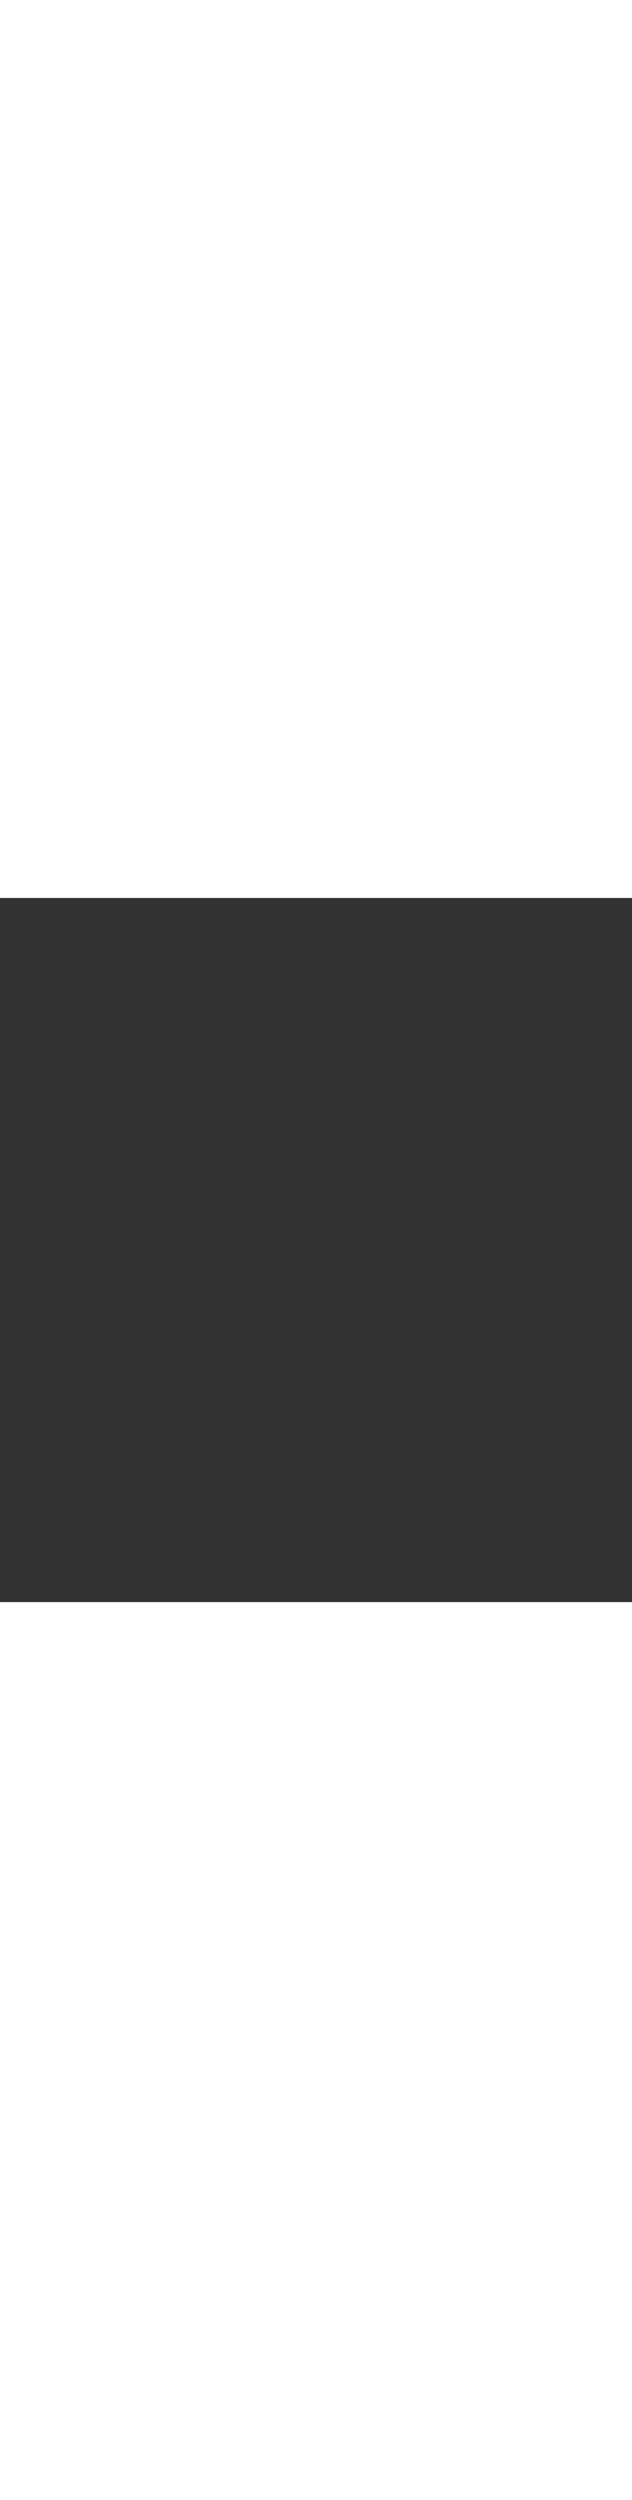 <?xml version="1.0" standalone="no"?><svg class="case_studies-map" viewBox="483.411 90.119 116.299 129.561" version="1.1" xmlns="http://www.w3.org/2000/svg" xmlns:xlink="http://www.w3.org/1999/xlink" style="height:460px;text-align:center;perspective-origin:206.281px 230px;transform-origin:206.281px 230px;fill:rgba(0, 0, 0, 0);stroke:rgb(211, 223, 230);stroke-width:0.5px;">
	<rect x="483.411" y="90.119" width="116.299" height="129.561" fill="#333333" stroke="none"/>
	<g data-url="us-topology.json" data-object="states" data-mesh="true" data-filter="id === 'MN'" class="js-loaded topology" data-type="Topology" style="height:auto;overflow-x:visible;overflow-y:visible;text-align:center;width:auto;perspective-origin:0px 0px;transform-origin:0px 0px;fill:rgba(0, 0, 0, 0);stroke:rgb(211, 223, 230);stroke-width:2px;"><path d="M517.072,107.24L519.165,107.224L519.102,100.119L521.521,100.363L523.163,101.735L525.023,109.275L524.956,111.235L526.255,112.332L528.223,112.609L529.736,112.41L530.804,113.519L535.507,113.762L536.241,115.861L540.299,115.202L540.299,114.367L543.488,113.337L544.987,113.566L549.533,115.055L550.696,114.951L549.779,116.456L552.356,116.643L554.23,120.754L555.472,120.22L555.484,118.243L558.069,118.062L558.753,119.768L561.419,120.809L562.585,122.343L564.5,122.418L564.452,123.624L568.414,122.687L571.051,120.601L572.827,119.453L574.79,122.152L582.421,121.395L585.824,123.497L587.12,122.742L589.711,123.116L584.689,126.479L578.972,128.671L575.379,130.809L571.861,133.992L566.399,140.573L562.508,144.197L558.795,147.2L557.486,149.634L556.331,149.627L556.504,154.199L556.684,159.039L556.05,161.693L551.489,164.126L549.859,167.26L549.313,168.881L549.387,170.152L550.837,170.254L552.581,172.557L551.382,175.317L551.272,176.938L550.902,179.395L551.342,183.443L550.959,185.604L551.934,186.182L554.457,188.829L557.561,189.222L558.611,190.807L560.75,191.605L562.454,192.445L563.916,195.484L568.054,198.443L569.885,199.125L571.899,201.602L572.376,203.807L572.317,205.914L573.116,208.051L567.818,208.306L566.203,208.38L561.504,208.583L556.528,208.778L555.125,208.834L548.775,209.059L548.451,209.069L542.404,209.246L540.362,209.296L536.012,209.397L532.282,209.461L529.654,209.502L524.089,209.577L523.296,209.589L516.913,209.65L516.008,209.652L510.534,209.679L507.945,209.678L502.554,209.659L502.58,203.109L502.621,196.61L502.621,196.608L502.661,190.109L502.674,188.468L502.689,185.191L502.7,181.995L502.712,176.542L502.486,175.464L499.541,173.693L497.733,170.582L497.716,169.422L500.133,167.623L501.329,164.094L501.175,162.479L501.395,160.713L500.89,156.712L499.15,153.771L498.584,151.121L498.394,151.119L498.37,148.006L498.897,145.462L497.934,144.09L497.93,141.438L498.054,139.827L497.855,134.955L497.303,131.707L495.774,128.029L494.26,122.43L494.323,122.065L494.671,119.648L494.136,115.597L495.005,112.941L494.278,111.631L493.411,107.144L503.63,107.244Z" id="MN" class="feature zoomed" style="height:auto;overflow-x:visible;overflow-y:visible;text-align:center;width:auto;perspective-origin:0px 0px;transform-origin:0px 0px;fill:rgba(0, 0, 0, 0);stroke:rgb(211, 223, 230);stroke-width:2px;vector-effect:non-scaling-stroke;"><title style="height:auto;overflow-x:visible;overflow-y:visible;text-align:center;width:auto;perspective-origin:50% 50%;transform-origin:0px 0px;fill:rgba(0, 0, 0, 0);stroke:rgb(211, 223, 230);stroke-width:2px;"/></path><path d="M494.323,122.065L494.671,119.648L494.136,115.597L495.005,112.941L494.278,111.631L493.411,107.144L503.63,107.244M503.63,107.244L517.072,107.24M528.223,112.609L529.736,112.41L530.804,113.519L535.507,113.762L536.241,115.861L540.299,115.202L540.299,114.367L543.488,113.337L544.987,113.566M562.508,144.197L558.795,147.2L557.486,149.634M557.486,149.634L556.331,149.627M544.987,113.566L549.533,115.055L550.696,114.951L549.779,116.456L552.356,116.643L554.23,120.754L555.472,120.22L555.484,118.243L558.069,118.062L558.753,119.768L561.419,120.809M498.584,151.121L498.394,151.119L498.37,148.006L498.897,145.462L497.934,144.09L497.93,141.438L498.054,139.827L497.855,134.955L497.303,131.707L495.774,128.029L494.26,122.43L494.323,122.065M571.861,133.992L566.399,140.573L562.508,144.197M561.419,120.809L562.585,122.343L564.5,122.418L564.452,123.624L568.414,122.687L571.051,120.601M556.331,149.627L556.504,154.199M502.674,188.468L502.689,185.191L502.7,181.995L502.712,176.542L502.486,175.464L499.541,173.693L497.733,170.582L497.716,169.422L500.133,167.623L501.329,164.094L501.175,162.479L501.395,160.713L500.89,156.712L499.15,153.771L498.584,151.121M556.504,154.199L556.684,159.039M556.684,159.039L556.05,161.693L551.489,164.126L549.859,167.26L549.313,168.881L549.387,170.152L550.837,170.254L552.581,172.557L551.382,175.317L551.272,176.938L550.902,179.395L551.342,183.443M551.342,183.443L550.959,185.604M502.58,203.109L502.621,196.61L502.621,196.608L502.661,190.109L502.674,188.468M550.959,185.604L551.934,186.182L554.457,188.829L557.561,189.222L558.611,190.807L560.75,191.605M563.916,195.484L568.054,198.443M560.75,191.605L562.454,192.445L563.916,195.484M507.945,209.678L502.554,209.659M502.554,209.659L502.58,203.109M516.008,209.652L510.534,209.679M510.534,209.679L507.945,209.678M548.451,209.069L542.404,209.246M542.404,209.246L540.362,209.296M556.528,208.778L555.125,208.834M555.125,208.834L548.775,209.059M548.775,209.059L548.451,209.069M568.054,198.443L569.885,199.125L571.899,201.602L572.376,203.807L572.317,205.914L573.116,208.051M573.116,208.051L567.818,208.306M567.818,208.306L566.203,208.38M566.203,208.38L561.504,208.583M561.504,208.583L556.528,208.778M524.089,209.577L523.296,209.589M523.296,209.589L516.913,209.65M516.913,209.65L516.008,209.652M540.362,209.296L536.012,209.397M536.012,209.397L532.282,209.461M532.282,209.461L529.654,209.502M529.654,209.502L524.089,209.577M517.072,107.24L519.165,107.224L519.102,100.119L521.521,100.363L523.163,101.735L525.023,109.275L524.956,111.235L526.255,112.332L528.223,112.609M571.051,120.601L572.827,119.453L574.79,122.152L582.421,121.395L585.824,123.497L587.12,122.742L589.711,123.116L584.689,126.479L578.972,128.671L575.379,130.809L571.861,133.992" class="mesh" style="height:auto;overflow-x:visible;overflow-y:visible;text-align:center;width:auto;perspective-origin:0px 0px;transform-origin:0px 0px;fill:rgba(0, 0, 0, 0);stroke:rgb(211, 223, 230);stroke-width:2px;vector-effect:non-scaling-stroke;"><title style="height:auto;overflow-x:visible;overflow-y:visible;text-align:center;width:auto;perspective-origin:50% 50%;transform-origin:0px 0px;fill:rgba(0, 0, 0, 0);stroke:rgb(211, 223, 230);stroke-width:2px;"/></path></g>
				<g data-url="us-topology.json" data-object="counties" data-filter="properties.state === 'MN'" data-mesh="true" class="js-loaded topology" data-type="Topology" style="height:auto;overflow-x:visible;overflow-y:visible;text-align:center;width:auto;perspective-origin:0px 0px;transform-origin:0px 0px;fill:rgba(0, 0, 0, 0);stroke:rgb(211, 223, 230);stroke-width:0.5px;"><path d="M503.63,107.245L503.813,115.66L494.136,115.597L495.005,112.941L494.278,111.631L493.411,107.144Z" id="27069" class="feature" style="height:auto;overflow-x:visible;overflow-y:visible;text-align:center;width:auto;perspective-origin:0px 0px;transform-origin:0px 0px;fill:rgba(0, 0, 0, 0);stroke:rgb(211, 223, 230);stroke-width:0.5px;vector-effect:non-scaling-stroke;"><title style="height:auto;overflow-x:visible;overflow-y:visible;text-align:center;width:auto;perspective-origin:50% 50%;transform-origin:0px 0px;fill:rgba(0, 0, 0, 0);stroke:rgb(211, 223, 230);stroke-width:0.5px;"/></path><path d="M516.877,115.711L513.63,115.755L503.813,115.66L503.63,107.245L517.072,107.24L518.159,109.4L519.949,108.662L520.004,112.492L516.855,112.521Z" id="27135" class="feature" style="height:auto;overflow-x:visible;overflow-y:visible;text-align:center;width:auto;perspective-origin:0px 0px;transform-origin:0px 0px;fill:rgba(0, 0, 0, 0);stroke:rgb(211, 223, 230);stroke-width:0.5px;vector-effect:non-scaling-stroke;"><title style="height:auto;overflow-x:visible;overflow-y:visible;text-align:center;width:auto;perspective-origin:50% 50%;transform-origin:0px 0px;fill:rgba(0, 0, 0, 0);stroke:rgb(211, 223, 230);stroke-width:0.5px;"/></path><path d="M544.987,113.566L545.088,120.689L545.49,127.171L536.729,127.283L536.742,128.25L528.634,128.423L528.348,118.772L528.223,112.609L529.736,112.41L530.804,113.52L535.507,113.762L536.241,115.861L540.299,115.202L540.299,114.367L543.488,113.337Z" id="27071" class="feature" style="height:auto;overflow-x:visible;overflow-y:visible;text-align:center;width:auto;perspective-origin:0px 0px;transform-origin:0px 0px;fill:rgba(0, 0, 0, 0);stroke:rgb(211, 223, 230);stroke-width:0.5px;vector-effect:non-scaling-stroke;"><title style="height:auto;overflow-x:visible;overflow-y:visible;text-align:center;width:auto;perspective-origin:50% 50%;transform-origin:0px 0px;fill:rgba(0, 0, 0, 0);stroke:rgb(211, 223, 230);stroke-width:0.5px;"/></path><path d="M561.419,120.809L562.088,132.95L562.508,144.197L558.795,147.201L557.486,149.634L556.331,149.628L556.142,147.75L546.389,148.047L546.309,143.215L545.842,130.343L545.49,127.171L545.088,120.689L544.987,113.566L549.533,115.056L550.696,114.951L549.779,116.456L552.356,116.643L554.23,120.754L555.472,120.22L555.484,118.243L558.069,118.063L558.753,119.768Z" id="27137" class="feature" style="height:auto;overflow-x:visible;overflow-y:visible;text-align:center;width:auto;perspective-origin:0px 0px;transform-origin:0px 0px;fill:rgba(0, 0, 0, 0);stroke:rgb(211, 223, 230);stroke-width:0.5px;vector-effect:non-scaling-stroke;"><title style="height:auto;overflow-x:visible;overflow-y:visible;text-align:center;width:auto;perspective-origin:50% 50%;transform-origin:0px 0px;fill:rgba(0, 0, 0, 0);stroke:rgb(211, 223, 230);stroke-width:0.5px;"/></path><path d="M513.63,115.755L513.767,122.52L502.369,122.5L494.26,122.43L494.323,122.065L494.671,119.649L494.136,115.597L503.813,115.66Z" id="27089" class="feature" style="height:auto;overflow-x:visible;overflow-y:visible;text-align:center;width:auto;perspective-origin:0px 0px;transform-origin:0px 0px;fill:rgba(0, 0, 0, 0);stroke:rgb(211, 223, 230);stroke-width:0.5px;vector-effect:non-scaling-stroke;"><title style="height:auto;overflow-x:visible;overflow-y:visible;text-align:center;width:auto;perspective-origin:50% 50%;transform-origin:0px 0px;fill:rgba(0, 0, 0, 0);stroke:rgb(211, 223, 230);stroke-width:0.5px;"/></path><path d="M528.348,118.772L528.634,128.423L528.785,135.858L528.795,136.471L525.57,136.552L519.043,136.577L518.834,128.051L517.807,126.502L518.368,125.324L513.915,125.341L513.767,122.52L513.63,115.755L516.877,115.711L518.505,115.703L518.541,118.92Z" id="27007" class="feature" style="height:auto;overflow-x:visible;overflow-y:visible;text-align:center;width:auto;perspective-origin:0px 0px;transform-origin:0px 0px;fill:rgba(0, 0, 0, 0);stroke:rgb(211, 223, 230);stroke-width:0.5px;vector-effect:non-scaling-stroke;"><title style="height:auto;overflow-x:visible;overflow-y:visible;text-align:center;width:auto;perspective-origin:50% 50%;transform-origin:0px 0px;fill:rgba(0, 0, 0, 0);stroke:rgb(211, 223, 230);stroke-width:0.5px;"/></path><path d="M571.051,120.602L571.861,133.992L566.399,140.573L562.508,144.197L562.088,132.95L561.419,120.809L562.585,122.343L564.5,122.418L564.452,123.624L568.415,122.688Z" id="27075" class="feature" style="height:auto;overflow-x:visible;overflow-y:visible;text-align:center;width:auto;perspective-origin:0px 0px;transform-origin:0px 0px;fill:rgba(0, 0, 0, 0);stroke:rgb(211, 223, 230);stroke-width:0.5px;vector-effect:non-scaling-stroke;"><title style="height:auto;overflow-x:visible;overflow-y:visible;text-align:center;width:auto;perspective-origin:50% 50%;transform-origin:0px 0px;fill:rgba(0, 0, 0, 0);stroke:rgb(211, 223, 230);stroke-width:0.5px;"/></path><path d="M502.369,122.5L502.575,126.393L502.573,128.544L504.205,128.556L504.213,130.164L510.722,130.166L510.719,128.544L512.333,128.535L512.324,126.917L513.931,126.951L514.322,134.983L507.804,135.017L497.855,134.955L497.303,131.707L495.774,128.029L494.26,122.43Z" id="27119" class="feature" style="height:auto;overflow-x:visible;overflow-y:visible;text-align:center;width:auto;perspective-origin:0px 0px;transform-origin:0px 0px;fill:rgba(0, 0, 0, 0);stroke:rgb(211, 223, 230);stroke-width:0.5px;vector-effect:non-scaling-stroke;"><title style="height:auto;overflow-x:visible;overflow-y:visible;text-align:center;width:auto;perspective-origin:50% 50%;transform-origin:0px 0px;fill:rgba(0, 0, 0, 0);stroke:rgb(211, 223, 230);stroke-width:0.5px;"/></path><path d="M513.767,122.52L513.915,125.341L513.931,126.951L512.324,126.917L512.317,126.394L502.575,126.393L502.369,122.5Z" id="27113" class="feature" style="height:auto;overflow-x:visible;overflow-y:visible;text-align:center;width:auto;perspective-origin:0px 0px;transform-origin:0px 0px;fill:rgba(0, 0, 0, 0);stroke:rgb(211, 223, 230);stroke-width:0.5px;vector-effect:non-scaling-stroke;"><title style="height:auto;overflow-x:visible;overflow-y:visible;text-align:center;width:auto;perspective-origin:50% 50%;transform-origin:0px 0px;fill:rgba(0, 0, 0, 0);stroke:rgb(211, 223, 230);stroke-width:0.5px;"/></path><path d="M519.043,136.577L519.268,141.408L514.389,141.46L514.322,134.983L513.931,126.951L513.915,125.341L518.368,125.324L517.807,126.502L518.834,128.051Z" id="27029" class="feature" style="height:auto;overflow-x:visible;overflow-y:visible;text-align:center;width:auto;perspective-origin:0px 0px;transform-origin:0px 0px;fill:rgba(0, 0, 0, 0);stroke:rgb(211, 223, 230);stroke-width:0.5px;vector-effect:non-scaling-stroke;"><title style="height:auto;overflow-x:visible;overflow-y:visible;text-align:center;width:auto;perspective-origin:50% 50%;transform-origin:0px 0px;fill:rgba(0, 0, 0, 0);stroke:rgb(211, 223, 230);stroke-width:0.5px;"/></path><path d="M512.324,126.917L512.333,128.535L510.719,128.544L510.722,130.166L504.213,130.164L504.205,128.556L502.573,128.544L502.575,126.393L512.317,126.394Z" id="27125" class="feature" style="height:auto;overflow-x:visible;overflow-y:visible;text-align:center;width:auto;perspective-origin:0px 0px;transform-origin:0px 0px;fill:rgba(0, 0, 0, 0);stroke:rgb(211, 223, 230);stroke-width:0.5px;vector-effect:non-scaling-stroke;"><title style="height:auto;overflow-x:visible;overflow-y:visible;text-align:center;width:auto;perspective-origin:50% 50%;transform-origin:0px 0px;fill:rgba(0, 0, 0, 0);stroke:rgb(211, 223, 230);stroke-width:0.5px;"/></path><path d="M545.49,127.171L545.842,130.343L546.309,143.215L537.106,143.39L536.98,138.804L533.769,137.499L532.562,135.123L529.985,136.38L528.785,135.858L528.634,128.423L536.742,128.25L536.729,127.283Z" id="27061" class="feature" style="height:auto;overflow-x:visible;overflow-y:visible;text-align:center;width:auto;perspective-origin:0px 0px;transform-origin:0px 0px;fill:rgba(0, 0, 0, 0);stroke:rgb(211, 223, 230);stroke-width:0.5px;vector-effect:non-scaling-stroke;"><title style="height:auto;overflow-x:visible;overflow-y:visible;text-align:center;width:auto;perspective-origin:50% 50%;transform-origin:0px 0px;fill:rgba(0, 0, 0, 0);stroke:rgb(211, 223, 230);stroke-width:0.5px;"/></path><path d="M514.389,141.46L507.804,141.47L507.804,135.017L514.322,134.983Z" id="27087" class="feature" style="height:auto;overflow-x:visible;overflow-y:visible;text-align:center;width:auto;perspective-origin:0px 0px;transform-origin:0px 0px;fill:rgba(0, 0, 0, 0);stroke:rgb(211, 223, 230);stroke-width:0.5px;vector-effect:non-scaling-stroke;"><title style="height:auto;overflow-x:visible;overflow-y:visible;text-align:center;width:auto;perspective-origin:50% 50%;transform-origin:0px 0px;fill:rgba(0, 0, 0, 0);stroke:rgb(211, 223, 230);stroke-width:0.5px;"/></path><path d="M497.855,134.955L507.804,135.017L507.804,141.47L506.173,141.478L497.93,141.438L498.054,139.827Z" id="27107" class="feature" style="height:auto;overflow-x:visible;overflow-y:visible;text-align:center;width:auto;perspective-origin:0px 0px;transform-origin:0px 0px;fill:rgba(0, 0, 0, 0);stroke:rgb(211, 223, 230);stroke-width:0.5px;vector-effect:non-scaling-stroke;"><title style="height:auto;overflow-x:visible;overflow-y:visible;text-align:center;width:auto;perspective-origin:50% 50%;transform-origin:0px 0px;fill:rgba(0, 0, 0, 0);stroke:rgb(211, 223, 230);stroke-width:0.5px;"/></path><path d="M537.106,143.39L537.2,147.623L529.927,147.719L530.29,157.318L530.108,157.551L529.023,156.555L527.608,157.123L526.059,156.286L525.048,155.926L524.425,155.449L524.226,147.832L525.856,147.828L525.57,136.552L528.795,136.471L528.785,135.858L529.985,136.38L532.562,135.123L533.769,137.499L536.98,138.804Z" id="27021" class="feature" style="height:auto;overflow-x:visible;overflow-y:visible;text-align:center;width:auto;perspective-origin:0px 0px;transform-origin:0px 0px;fill:rgba(0, 0, 0, 0);stroke:rgb(211, 223, 230);stroke-width:0.5px;vector-effect:non-scaling-stroke;"><title style="height:auto;overflow-x:visible;overflow-y:visible;text-align:center;width:auto;perspective-origin:50% 50%;transform-origin:0px 0px;fill:rgba(0, 0, 0, 0);stroke:rgb(211, 223, 230);stroke-width:0.5px;"/></path><path d="M525.57,136.552L525.856,147.828L524.226,147.832L519.398,147.87L519.268,141.408L519.043,136.577Z" id="27057" class="feature" style="height:auto;overflow-x:visible;overflow-y:visible;text-align:center;width:auto;perspective-origin:0px 0px;transform-origin:0px 0px;fill:rgba(0, 0, 0, 0);stroke:rgb(211, 223, 230);stroke-width:0.5px;vector-effect:non-scaling-stroke;"><title style="height:auto;overflow-x:visible;overflow-y:visible;text-align:center;width:auto;perspective-origin:50% 50%;transform-origin:0px 0px;fill:rgba(0, 0, 0, 0);stroke:rgb(211, 223, 230);stroke-width:0.5px;"/></path><path d="M519.268,141.408L519.398,147.87L519.403,149.492L506.415,149.538L506.173,141.478L507.804,141.47L514.389,141.46Z" id="27005" class="feature" style="height:auto;overflow-x:visible;overflow-y:visible;text-align:center;width:auto;perspective-origin:0px 0px;transform-origin:0px 0px;fill:rgba(0, 0, 0, 0);stroke:rgb(211, 223, 230);stroke-width:0.5px;vector-effect:non-scaling-stroke;"><title style="height:auto;overflow-x:visible;overflow-y:visible;text-align:center;width:auto;perspective-origin:50% 50%;transform-origin:0px 0px;fill:rgba(0, 0, 0, 0);stroke:rgb(211, 223, 230);stroke-width:0.5px;"/></path><path d="M506.173,141.478L506.415,149.538L506.44,151.156L505.045,151.15L498.584,151.121L498.394,151.119L498.37,148.006L498.897,145.462L497.934,144.091L497.93,141.438Z" id="27027" class="feature" style="height:auto;overflow-x:visible;overflow-y:visible;text-align:center;width:auto;perspective-origin:0px 0px;transform-origin:0px 0px;fill:rgba(0, 0, 0, 0);stroke:rgb(211, 223, 230);stroke-width:0.5px;vector-effect:non-scaling-stroke;"><title style="height:auto;overflow-x:visible;overflow-y:visible;text-align:center;width:auto;perspective-origin:50% 50%;transform-origin:0px 0px;fill:rgba(0, 0, 0, 0);stroke:rgb(211, 223, 230);stroke-width:0.5px;"/></path><path d="M546.309,143.215L546.389,148.047L546.672,154.505L546.837,159.368L541.943,159.588L541.915,157.87L537.184,158.044L536.838,151.706L537.27,151.587L537.2,147.623L537.106,143.39Z" id="27001" class="feature" style="height:auto;overflow-x:visible;overflow-y:visible;text-align:center;width:auto;perspective-origin:0px 0px;transform-origin:0px 0px;fill:rgba(0, 0, 0, 0);stroke:rgb(211, 223, 230);stroke-width:0.5px;vector-effect:non-scaling-stroke;"><title style="height:auto;overflow-x:visible;overflow-y:visible;text-align:center;width:auto;perspective-origin:50% 50%;transform-origin:0px 0px;fill:rgba(0, 0, 0, 0);stroke:rgb(211, 223, 230);stroke-width:0.5px;"/></path><path d="M524.226,147.832L524.425,155.449L525.048,155.926L519.567,155.983L519.403,149.492L519.398,147.87Z" id="27159" class="feature" style="height:auto;overflow-x:visible;overflow-y:visible;text-align:center;width:auto;perspective-origin:0px 0px;transform-origin:0px 0px;fill:rgba(0, 0, 0, 0);stroke:rgb(211, 223, 230);stroke-width:0.5px;vector-effect:non-scaling-stroke;"><title style="height:auto;overflow-x:visible;overflow-y:visible;text-align:center;width:auto;perspective-origin:50% 50%;transform-origin:0px 0px;fill:rgba(0, 0, 0, 0);stroke:rgb(211, 223, 230);stroke-width:0.5px;"/></path><path d="M537.2,147.623L537.27,151.587L536.838,151.706L537.184,158.044L537.035,159.661L529.719,159.799L530.108,157.551L530.29,157.318L529.927,147.719Z" id="27035" class="feature" style="height:auto;overflow-x:visible;overflow-y:visible;text-align:center;width:auto;perspective-origin:0px 0px;transform-origin:0px 0px;fill:rgba(0, 0, 0, 0);stroke:rgb(211, 223, 230);stroke-width:0.5px;vector-effect:non-scaling-stroke;"><title style="height:auto;overflow-x:visible;overflow-y:visible;text-align:center;width:auto;perspective-origin:50% 50%;transform-origin:0px 0px;fill:rgba(0, 0, 0, 0);stroke:rgb(211, 223, 230);stroke-width:0.5px;"/></path><path d="M556.331,149.628L556.504,154.199L546.672,154.505L546.389,148.047L556.142,147.75Z" id="27017" class="feature" style="height:auto;overflow-x:visible;overflow-y:visible;text-align:center;width:auto;perspective-origin:0px 0px;transform-origin:0px 0px;fill:rgba(0, 0, 0, 0);stroke:rgb(211, 223, 230);stroke-width:0.5px;vector-effect:non-scaling-stroke;"><title style="height:auto;overflow-x:visible;overflow-y:visible;text-align:center;width:auto;perspective-origin:50% 50%;transform-origin:0px 0px;fill:rgba(0, 0, 0, 0);stroke:rgb(211, 223, 230);stroke-width:0.5px;"/></path><path d="M519.403,149.492L519.567,155.983L519.741,160.868L511.641,160.905L505.221,160.878L505.045,151.15L506.44,151.156L506.415,149.538Z" id="27111" class="feature" style="height:auto;overflow-x:visible;overflow-y:visible;text-align:center;width:auto;perspective-origin:0px 0px;transform-origin:0px 0px;fill:rgba(0, 0, 0, 0);stroke:rgb(211, 223, 230);stroke-width:0.5px;vector-effect:non-scaling-stroke;"><title style="height:auto;overflow-x:visible;overflow-y:visible;text-align:center;width:auto;perspective-origin:50% 50%;transform-origin:0px 0px;fill:rgba(0, 0, 0, 0);stroke:rgb(211, 223, 230);stroke-width:0.5px;"/></path><path d="M505.045,151.15L505.221,160.878L505.212,162.501L501.175,162.479L501.395,160.713L500.89,156.712L499.15,153.771L498.584,151.121Z" id="27167" class="feature" style="height:auto;overflow-x:visible;overflow-y:visible;text-align:center;width:auto;perspective-origin:0px 0px;transform-origin:0px 0px;fill:rgba(0, 0, 0, 0);stroke:rgb(211, 223, 230);stroke-width:0.5px;vector-effect:non-scaling-stroke;"><title style="height:auto;overflow-x:visible;overflow-y:visible;text-align:center;width:auto;perspective-origin:50% 50%;transform-origin:0px 0px;fill:rgba(0, 0, 0, 0);stroke:rgb(211, 223, 230);stroke-width:0.5px;"/></path><path d="M556.504,154.199L556.684,159.039L556.05,161.693L551.489,164.126L549.859,167.26L545.938,167.372L545.778,162.705L546.925,162.665L546.837,159.368L546.672,154.505Z" id="27115" class="feature" style="height:auto;overflow-x:visible;overflow-y:visible;text-align:center;width:auto;perspective-origin:0px 0px;transform-origin:0px 0px;fill:rgba(0, 0, 0, 0);stroke:rgb(211, 223, 230);stroke-width:0.5px;vector-effect:non-scaling-stroke;"><title style="height:auto;overflow-x:visible;overflow-y:visible;text-align:center;width:auto;perspective-origin:50% 50%;transform-origin:0px 0px;fill:rgba(0, 0, 0, 0);stroke:rgb(211, 223, 230);stroke-width:0.5px;"/></path><path d="M525.048,155.926L526.059,156.286L526.337,166.999L519.872,167.084L519.741,160.868L519.567,155.983Z" id="27153" class="feature" style="height:auto;overflow-x:visible;overflow-y:visible;text-align:center;width:auto;perspective-origin:0px 0px;transform-origin:0px 0px;fill:rgba(0, 0, 0, 0);stroke:rgb(211, 223, 230);stroke-width:0.5px;vector-effect:non-scaling-stroke;"><title style="height:auto;overflow-x:visible;overflow-y:visible;text-align:center;width:auto;perspective-origin:50% 50%;transform-origin:0px 0px;fill:rgba(0, 0, 0, 0);stroke:rgb(211, 223, 230);stroke-width:0.5px;"/></path><path d="M530.108,157.551L529.719,159.799L537.035,159.661L537.11,162.896L537.651,162.899L537.787,165.884L530.116,166.042L531.183,166.896L526.337,166.999L526.059,156.286L527.608,157.123L529.023,156.555Z" id="27097" class="feature" style="height:auto;overflow-x:visible;overflow-y:visible;text-align:center;width:auto;perspective-origin:0px 0px;transform-origin:0px 0px;fill:rgba(0, 0, 0, 0);stroke:rgb(211, 223, 230);stroke-width:0.5px;vector-effect:non-scaling-stroke;"><title style="height:auto;overflow-x:visible;overflow-y:visible;text-align:center;width:auto;perspective-origin:50% 50%;transform-origin:0px 0px;fill:rgba(0, 0, 0, 0);stroke:rgb(211, 223, 230);stroke-width:0.5px;"/></path><path d="M541.943,159.588L542.02,162.804L540.911,162.827L541.083,167.439L541.21,170.714L537.953,170.779L537.787,165.884L537.651,162.899L537.11,162.896L537.035,159.661L537.184,158.044L541.915,157.87Z" id="27095" class="feature" style="height:auto;overflow-x:visible;overflow-y:visible;text-align:center;width:auto;perspective-origin:0px 0px;transform-origin:0px 0px;fill:rgba(0, 0, 0, 0);stroke:rgb(211, 223, 230);stroke-width:0.5px;vector-effect:non-scaling-stroke;"><title style="height:auto;overflow-x:visible;overflow-y:visible;text-align:center;width:auto;perspective-origin:50% 50%;transform-origin:0px 0px;fill:rgba(0, 0, 0, 0);stroke:rgb(211, 223, 230);stroke-width:0.5px;"/></path><path d="M546.837,159.368L546.925,162.665L545.778,162.705L545.938,167.372L541.083,167.439L540.911,162.827L542.02,162.804L541.943,159.588Z" id="27065" class="feature" style="height:auto;overflow-x:visible;overflow-y:visible;text-align:center;width:auto;perspective-origin:0px 0px;transform-origin:0px 0px;fill:rgba(0, 0, 0, 0);stroke:rgb(211, 223, 230);stroke-width:0.5px;vector-effect:non-scaling-stroke;"><title style="height:auto;overflow-x:visible;overflow-y:visible;text-align:center;width:auto;perspective-origin:50% 50%;transform-origin:0px 0px;fill:rgba(0, 0, 0, 0);stroke:rgb(211, 223, 230);stroke-width:0.5px;"/></path><path d="M505.221,160.878L511.641,160.905L511.811,167.382L505.348,167.384L505.212,162.501Z" id="27051" class="feature" style="height:auto;overflow-x:visible;overflow-y:visible;text-align:center;width:auto;perspective-origin:0px 0px;transform-origin:0px 0px;fill:rgba(0, 0, 0, 0);stroke:rgb(211, 223, 230);stroke-width:0.5px;vector-effect:non-scaling-stroke;"><title style="height:auto;overflow-x:visible;overflow-y:visible;text-align:center;width:auto;perspective-origin:50% 50%;transform-origin:0px 0px;fill:rgba(0, 0, 0, 0);stroke:rgb(211, 223, 230);stroke-width:0.5px;"/></path><path d="M519.741,160.868L519.872,167.084L519.874,167.355L511.811,167.382L511.641,160.905Z" id="27041" class="feature" style="height:auto;overflow-x:visible;overflow-y:visible;text-align:center;width:auto;perspective-origin:0px 0px;transform-origin:0px 0px;fill:rgba(0, 0, 0, 0);stroke:rgb(211, 223, 230);stroke-width:0.5px;vector-effect:non-scaling-stroke;"><title style="height:auto;overflow-x:visible;overflow-y:visible;text-align:center;width:auto;perspective-origin:50% 50%;transform-origin:0px 0px;fill:rgba(0, 0, 0, 0);stroke:rgb(211, 223, 230);stroke-width:0.5px;"/></path><path d="M505.212,162.501L505.348,167.384L505.353,170.639L497.733,170.582L497.716,169.422L500.133,167.623L501.329,164.094L501.175,162.479Z" id="27155" class="feature" style="height:auto;overflow-x:visible;overflow-y:visible;text-align:center;width:auto;perspective-origin:0px 0px;transform-origin:0px 0px;fill:rgba(0, 0, 0, 0);stroke:rgb(211, 223, 230);stroke-width:0.5px;vector-effect:non-scaling-stroke;"><title style="height:auto;overflow-x:visible;overflow-y:visible;text-align:center;width:auto;perspective-origin:50% 50%;transform-origin:0px 0px;fill:rgba(0, 0, 0, 0);stroke:rgb(211, 223, 230);stroke-width:0.5px;"/></path><path d="M537.787,165.884L537.953,170.779L532.862,170.9L531.183,166.896L530.116,166.042Z" id="27009" class="feature" style="height:auto;overflow-x:visible;overflow-y:visible;text-align:center;width:auto;perspective-origin:0px 0px;transform-origin:0px 0px;fill:rgba(0, 0, 0, 0);stroke:rgb(211, 223, 230);stroke-width:0.5px;vector-effect:non-scaling-stroke;"><title style="height:auto;overflow-x:visible;overflow-y:visible;text-align:center;width:auto;perspective-origin:50% 50%;transform-origin:0px 0px;fill:rgba(0, 0, 0, 0);stroke:rgb(211, 223, 230);stroke-width:0.5px;"/></path><path d="M531.183,166.896L532.862,170.9L534.247,173.423L533.241,175.378L531.496,176.065L529.871,175.295L524.888,175.381L524.872,173.768L520.041,173.829L519.874,167.355L519.872,167.084L526.337,166.999Z" id="27145" class="feature" style="height:auto;overflow-x:visible;overflow-y:visible;text-align:center;width:auto;perspective-origin:0px 0px;transform-origin:0px 0px;fill:rgba(0, 0, 0, 0);stroke:rgb(211, 223, 230);stroke-width:0.5px;vector-effect:non-scaling-stroke;"><title style="height:auto;overflow-x:visible;overflow-y:visible;text-align:center;width:auto;perspective-origin:50% 50%;transform-origin:0px 0px;fill:rgba(0, 0, 0, 0);stroke:rgb(211, 223, 230);stroke-width:0.5px;"/></path><path d="M511.811,167.382L511.968,173.877L507.128,173.886L505.495,173.872L505.353,170.639L505.348,167.384Z" id="27149" class="feature" style="height:auto;overflow-x:visible;overflow-y:visible;text-align:center;width:auto;perspective-origin:0px 0px;transform-origin:0px 0px;fill:rgba(0, 0, 0, 0);stroke:rgb(211, 223, 230);stroke-width:0.5px;vector-effect:non-scaling-stroke;"><title style="height:auto;overflow-x:visible;overflow-y:visible;text-align:center;width:auto;perspective-origin:50% 50%;transform-origin:0px 0px;fill:rgba(0, 0, 0, 0);stroke:rgb(211, 223, 230);stroke-width:0.5px;"/></path><path d="M519.874,167.355L520.041,173.829L518.423,173.84L511.968,173.877L511.811,167.382Z" id="27121" class="feature" style="height:auto;overflow-x:visible;overflow-y:visible;text-align:center;width:auto;perspective-origin:0px 0px;transform-origin:0px 0px;fill:rgba(0, 0, 0, 0);stroke:rgb(211, 223, 230);stroke-width:0.5px;vector-effect:non-scaling-stroke;"><title style="height:auto;overflow-x:visible;overflow-y:visible;text-align:center;width:auto;perspective-origin:50% 50%;transform-origin:0px 0px;fill:rgba(0, 0, 0, 0);stroke:rgb(211, 223, 230);stroke-width:0.5px;"/></path><path d="M545.938,167.372L546.035,170.598L547.602,170.567L547.72,173.275L541.29,173.403L541.21,170.714L541.083,167.439Z" id="27059" class="feature" style="height:auto;overflow-x:visible;overflow-y:visible;text-align:center;width:auto;perspective-origin:0px 0px;transform-origin:0px 0px;fill:rgba(0, 0, 0, 0);stroke:rgb(211, 223, 230);stroke-width:0.5px;vector-effect:non-scaling-stroke;"><title style="height:auto;overflow-x:visible;overflow-y:visible;text-align:center;width:auto;perspective-origin:50% 50%;transform-origin:0px 0px;fill:rgba(0, 0, 0, 0);stroke:rgb(211, 223, 230);stroke-width:0.5px;"/></path><path d="M549.859,167.26L549.313,168.881L549.387,170.152L550.837,170.255L552.581,172.557L551.382,175.317L547.792,175.423L547.72,173.275L547.602,170.567L546.035,170.598L545.938,167.372Z" id="27025" class="feature" style="height:auto;overflow-x:visible;overflow-y:visible;text-align:center;width:auto;perspective-origin:0px 0px;transform-origin:0px 0px;fill:rgba(0, 0, 0, 0);stroke:rgb(211, 223, 230);stroke-width:0.5px;vector-effect:non-scaling-stroke;"><title style="height:auto;overflow-x:visible;overflow-y:visible;text-align:center;width:auto;perspective-origin:50% 50%;transform-origin:0px 0px;fill:rgba(0, 0, 0, 0);stroke:rgb(211, 223, 230);stroke-width:0.5px;"/></path><path d="M497.733,170.582L505.353,170.639L505.495,173.872L507.128,173.886L507.297,178.28L504.931,176.964L502.712,176.542L502.486,175.464L499.541,173.693Z" id="27011" class="feature" style="height:auto;overflow-x:visible;overflow-y:visible;text-align:center;width:auto;perspective-origin:0px 0px;transform-origin:0px 0px;fill:rgba(0, 0, 0, 0);stroke:rgb(211, 223, 230);stroke-width:0.5px;vector-effect:non-scaling-stroke;"><title style="height:auto;overflow-x:visible;overflow-y:visible;text-align:center;width:auto;perspective-origin:50% 50%;transform-origin:0px 0px;fill:rgba(0, 0, 0, 0);stroke:rgb(211, 223, 230);stroke-width:0.5px;"/></path><path d="M537.953,170.779L541.21,170.714L541.29,173.403L541.345,176.562L541.222,176.548L540.432,175.726L537.97,175.687L534.247,173.423L532.862,170.9Z" id="27141" class="feature" style="height:auto;overflow-x:visible;overflow-y:visible;text-align:center;width:auto;perspective-origin:0px 0px;transform-origin:0px 0px;fill:rgba(0, 0, 0, 0);stroke:rgb(211, 223, 230);stroke-width:0.5px;vector-effect:non-scaling-stroke;"><title style="height:auto;overflow-x:visible;overflow-y:visible;text-align:center;width:auto;perspective-origin:50% 50%;transform-origin:0px 0px;fill:rgba(0, 0, 0, 0);stroke:rgb(211, 223, 230);stroke-width:0.5px;"/></path><path d="M534.247,173.423L537.97,175.687L540.432,175.726L541.222,176.548L539.445,177.574L538.183,179.7L538.12,181.649L534.881,181.707L531.662,181.756L531.496,176.065L533.241,175.378Z" id="27171" class="feature" style="height:auto;overflow-x:visible;overflow-y:visible;text-align:center;width:auto;perspective-origin:0px 0px;transform-origin:0px 0px;fill:rgba(0, 0, 0, 0);stroke:rgb(211, 223, 230);stroke-width:0.5px;vector-effect:non-scaling-stroke;"><title style="height:auto;overflow-x:visible;overflow-y:visible;text-align:center;width:auto;perspective-origin:50% 50%;transform-origin:0px 0px;fill:rgba(0, 0, 0, 0);stroke:rgb(211, 223, 230);stroke-width:0.5px;"/></path><path d="M547.72,173.275L547.792,175.423L547.875,178.652L545.149,178.722L545.207,180.382L544.13,178.438L541.345,176.562L541.29,173.403Z" id="27003" class="feature" style="height:auto;overflow-x:visible;overflow-y:visible;text-align:center;width:auto;perspective-origin:0px 0px;transform-origin:0px 0px;fill:rgba(0, 0, 0, 0);stroke:rgb(211, 223, 230);stroke-width:0.5px;vector-effect:non-scaling-stroke;"><title style="height:auto;overflow-x:visible;overflow-y:visible;text-align:center;width:auto;perspective-origin:50% 50%;transform-origin:0px 0px;fill:rgba(0, 0, 0, 0);stroke:rgb(211, 223, 230);stroke-width:0.5px;"/></path><path d="M524.888,175.381L525.065,183.5L518.589,183.576L518.574,178.7L518.423,173.84L520.041,173.829L524.872,173.768Z" id="27067" class="feature" style="height:auto;overflow-x:visible;overflow-y:visible;text-align:center;width:auto;perspective-origin:0px 0px;transform-origin:0px 0px;fill:rgba(0, 0, 0, 0);stroke:rgb(211, 223, 230);stroke-width:0.5px;vector-effect:non-scaling-stroke;"><title style="height:auto;overflow-x:visible;overflow-y:visible;text-align:center;width:auto;perspective-origin:50% 50%;transform-origin:0px 0px;fill:rgba(0, 0, 0, 0);stroke:rgb(211, 223, 230);stroke-width:0.5px;"/></path><path d="M518.423,173.84L518.574,178.7L508.179,178.743L507.297,178.28L507.128,173.886L511.968,173.877Z" id="27151" class="feature" style="height:auto;overflow-x:visible;overflow-y:visible;text-align:center;width:auto;perspective-origin:0px 0px;transform-origin:0px 0px;fill:rgba(0, 0, 0, 0);stroke:rgb(211, 223, 230);stroke-width:0.5px;vector-effect:non-scaling-stroke;"><title style="height:auto;overflow-x:visible;overflow-y:visible;text-align:center;width:auto;perspective-origin:50% 50%;transform-origin:0px 0px;fill:rgba(0, 0, 0, 0);stroke:rgb(211, 223, 230);stroke-width:0.5px;"/></path><path d="M531.496,176.065L531.662,181.756L528.419,181.806L528.44,183.447L525.065,183.5L524.888,175.381L529.871,175.295Z" id="27093" class="feature" style="height:auto;overflow-x:visible;overflow-y:visible;text-align:center;width:auto;perspective-origin:0px 0px;transform-origin:0px 0px;fill:rgba(0, 0, 0, 0);stroke:rgb(211, 223, 230);stroke-width:0.5px;vector-effect:non-scaling-stroke;"><title style="height:auto;overflow-x:visible;overflow-y:visible;text-align:center;width:auto;perspective-origin:50% 50%;transform-origin:0px 0px;fill:rgba(0, 0, 0, 0);stroke:rgb(211, 223, 230);stroke-width:0.5px;"/></path><path d="M551.382,175.317L551.272,176.938L550.902,179.395L551.342,183.444L550.959,185.605L548.281,185.239L548.036,183.029L548.49,182.993L548.347,178.639L547.875,178.652L547.792,175.423Z" id="27163" class="feature" style="height:auto;overflow-x:visible;overflow-y:visible;text-align:center;width:auto;perspective-origin:0px 0px;transform-origin:0px 0px;fill:rgba(0, 0, 0, 0);stroke:rgb(211, 223, 230);stroke-width:0.5px;vector-effect:non-scaling-stroke;"><title style="height:auto;overflow-x:visible;overflow-y:visible;text-align:center;width:auto;perspective-origin:50% 50%;transform-origin:0px 0px;fill:rgba(0, 0, 0, 0);stroke:rgb(211, 223, 230);stroke-width:0.5px;"/></path><path d="M507.297,178.28L508.179,178.743L511.314,182.5L512.134,182.771L510.671,183.612L510.655,185.222L502.689,185.191L502.7,181.996L502.712,176.542L504.931,176.964Z" id="27073" class="feature" style="height:auto;overflow-x:visible;overflow-y:visible;text-align:center;width:auto;perspective-origin:0px 0px;transform-origin:0px 0px;fill:rgba(0, 0, 0, 0);stroke:rgb(211, 223, 230);stroke-width:0.5px;vector-effect:non-scaling-stroke;"><title style="height:auto;overflow-x:visible;overflow-y:visible;text-align:center;width:auto;perspective-origin:50% 50%;transform-origin:0px 0px;fill:rgba(0, 0, 0, 0);stroke:rgb(211, 223, 230);stroke-width:0.5px;"/></path><path d="M541.222,176.548L541.345,176.562L544.13,178.438L545.207,180.382L545.927,183.118L543.956,185.025L541.41,184.872L541.409,183.199L538.148,183.277L538.12,181.649L538.183,179.7L539.445,177.574Z" id="27053" class="feature" style="height:auto;overflow-x:visible;overflow-y:visible;text-align:center;width:auto;perspective-origin:0px 0px;transform-origin:0px 0px;fill:rgba(0, 0, 0, 0);stroke:rgb(211, 223, 230);stroke-width:0.5px;vector-effect:non-scaling-stroke;"><title style="height:auto;overflow-x:visible;overflow-y:visible;text-align:center;width:auto;perspective-origin:50% 50%;transform-origin:0px 0px;fill:rgba(0, 0, 0, 0);stroke:rgb(211, 223, 230);stroke-width:0.5px;"/></path><path d="M518.574,178.7L518.589,183.576L515.493,183.608L515.507,186.186L512.134,182.771L511.314,182.5L508.179,178.743Z" id="27023" class="feature" style="height:auto;overflow-x:visible;overflow-y:visible;text-align:center;width:auto;perspective-origin:0px 0px;transform-origin:0px 0px;fill:rgba(0, 0, 0, 0);stroke:rgb(211, 223, 230);stroke-width:0.5px;vector-effect:non-scaling-stroke;"><title style="height:auto;overflow-x:visible;overflow-y:visible;text-align:center;width:auto;perspective-origin:50% 50%;transform-origin:0px 0px;fill:rgba(0, 0, 0, 0);stroke:rgb(211, 223, 230);stroke-width:0.5px;"/></path><path d="M547.875,178.652L548.347,178.639L548.49,182.993L548.036,183.029L545.927,183.118L545.207,180.382L545.149,178.722Z" id="27123" class="feature" style="height:auto;overflow-x:visible;overflow-y:visible;text-align:center;width:auto;perspective-origin:0px 0px;transform-origin:0px 0px;fill:rgba(0, 0, 0, 0);stroke:rgb(211, 223, 230);stroke-width:0.5px;vector-effect:non-scaling-stroke;"><title style="height:auto;overflow-x:visible;overflow-y:visible;text-align:center;width:auto;perspective-origin:50% 50%;transform-origin:0px 0px;fill:rgba(0, 0, 0, 0);stroke:rgb(211, 223, 230);stroke-width:0.5px;"/></path><path d="M531.662,181.756L534.881,181.707L535.008,186.6L531.78,186.648L531.801,188.289L528.579,188.349L528.549,186.721L528.44,183.447L528.419,181.806Z" id="27085" class="feature" style="height:auto;overflow-x:visible;overflow-y:visible;text-align:center;width:auto;perspective-origin:0px 0px;transform-origin:0px 0px;fill:rgba(0, 0, 0, 0);stroke:rgb(211, 223, 230);stroke-width:0.5px;vector-effect:non-scaling-stroke;"><title style="height:auto;overflow-x:visible;overflow-y:visible;text-align:center;width:auto;perspective-origin:50% 50%;transform-origin:0px 0px;fill:rgba(0, 0, 0, 0);stroke:rgb(211, 223, 230);stroke-width:0.5px;"/></path><path d="M538.12,181.649L538.148,183.277L541.409,183.199L541.41,184.872L540.201,186.645L538.249,187.965L536.619,186.569L535.008,186.6L534.881,181.707Z" id="27019" class="feature" style="height:auto;overflow-x:visible;overflow-y:visible;text-align:center;width:auto;perspective-origin:0px 0px;transform-origin:0px 0px;fill:rgba(0, 0, 0, 0);stroke:rgb(211, 223, 230);stroke-width:0.5px;vector-effect:non-scaling-stroke;"><title style="height:auto;overflow-x:visible;overflow-y:visible;text-align:center;width:auto;perspective-origin:50% 50%;transform-origin:0px 0px;fill:rgba(0, 0, 0, 0);stroke:rgb(211, 223, 230);stroke-width:0.5px;"/></path><path d="M515.507,186.186L517.134,187.195L517.154,190.138L514.037,190.143L513.911,188.495L507.428,188.496L502.674,188.468L502.689,185.191L510.655,185.222L510.671,183.612L512.134,182.771Z" id="27173" class="feature" style="height:auto;overflow-x:visible;overflow-y:visible;text-align:center;width:auto;perspective-origin:0px 0px;transform-origin:0px 0px;fill:rgba(0, 0, 0, 0);stroke:rgb(211, 223, 230);stroke-width:0.5px;vector-effect:non-scaling-stroke;"><title style="height:auto;overflow-x:visible;overflow-y:visible;text-align:center;width:auto;perspective-origin:50% 50%;transform-origin:0px 0px;fill:rgba(0, 0, 0, 0);stroke:rgb(211, 223, 230);stroke-width:0.5px;"/></path><path d="M548.036,183.029L548.281,185.239L550.959,185.605L551.934,186.182L551.24,189.416L547.971,190.092L548.004,190.858L544.785,190.952L544.751,189.599L543.956,185.025L545.927,183.118Z" id="27037" class="feature" style="height:auto;overflow-x:visible;overflow-y:visible;text-align:center;width:auto;perspective-origin:0px 0px;transform-origin:0px 0px;fill:rgba(0, 0, 0, 0);stroke:rgb(211, 223, 230);stroke-width:0.5px;vector-effect:non-scaling-stroke;"><title style="height:auto;overflow-x:visible;overflow-y:visible;text-align:center;width:auto;perspective-origin:50% 50%;transform-origin:0px 0px;fill:rgba(0, 0, 0, 0);stroke:rgb(211, 223, 230);stroke-width:0.5px;"/></path><path d="M525.065,183.5L528.44,183.447L528.549,186.721L526.805,186.755L526.951,191.628L524.866,191.652L523.731,190.884L517.134,187.195L515.507,186.186L515.493,183.608L518.589,183.576Z" id="27129" class="feature" style="height:auto;overflow-x:visible;overflow-y:visible;text-align:center;width:auto;perspective-origin:0px 0px;transform-origin:0px 0px;fill:rgba(0, 0, 0, 0);stroke:rgb(211, 223, 230);stroke-width:0.5px;vector-effect:non-scaling-stroke;"><title style="height:auto;overflow-x:visible;overflow-y:visible;text-align:center;width:auto;perspective-origin:50% 50%;transform-origin:0px 0px;fill:rgba(0, 0, 0, 0);stroke:rgb(211, 223, 230);stroke-width:0.5px;"/></path><path d="M543.956,185.025L544.751,189.599L541.526,189.694L536.395,189.825L538.249,187.965L540.201,186.645L541.41,184.872Z" id="27139" class="feature" style="height:auto;overflow-x:visible;overflow-y:visible;text-align:center;width:auto;perspective-origin:0px 0px;transform-origin:0px 0px;fill:rgba(0, 0, 0, 0);stroke:rgb(211, 223, 230);stroke-width:0.5px;vector-effect:non-scaling-stroke;"><title style="height:auto;overflow-x:visible;overflow-y:visible;text-align:center;width:auto;perspective-origin:50% 50%;transform-origin:0px 0px;fill:rgba(0, 0, 0, 0);stroke:rgb(211, 223, 230);stroke-width:0.5px;"/></path><path d="M535.008,186.6L536.619,186.569L538.249,187.965L536.395,189.825L536.187,191.406L526.951,191.628L526.805,186.755L528.549,186.721L528.579,188.349L531.801,188.289L531.78,186.648Z" id="27143" class="feature" style="height:auto;overflow-x:visible;overflow-y:visible;text-align:center;width:auto;perspective-origin:0px 0px;transform-origin:0px 0px;fill:rgba(0, 0, 0, 0);stroke:rgb(211, 223, 230);stroke-width:0.5px;vector-effect:non-scaling-stroke;"><title style="height:auto;overflow-x:visible;overflow-y:visible;text-align:center;width:auto;perspective-origin:50% 50%;transform-origin:0px 0px;fill:rgba(0, 0, 0, 0);stroke:rgb(211, 223, 230);stroke-width:0.5px;"/></path><path d="M557.561,189.222L558.611,190.807L556.107,190.887L556.168,192.513L554.568,192.567L554.677,195.817L552.972,195.866L548.136,196.01L548.004,190.858L547.971,190.092L551.24,189.416L551.934,186.182L554.457,188.829Z" id="27049" class="feature" style="height:auto;overflow-x:visible;overflow-y:visible;text-align:center;width:auto;perspective-origin:0px 0px;transform-origin:0px 0px;fill:rgba(0, 0, 0, 0);stroke:rgb(211, 223, 230);stroke-width:0.5px;vector-effect:non-scaling-stroke;"><title style="height:auto;overflow-x:visible;overflow-y:visible;text-align:center;width:auto;perspective-origin:50% 50%;transform-origin:0px 0px;fill:rgba(0, 0, 0, 0);stroke:rgb(211, 223, 230);stroke-width:0.5px;"/></path><path d="M523.731,190.884L523.774,194.932L520.555,194.976L520.555,196.594L515.832,196.613L514.084,196.626L514.037,190.143L517.154,190.138L517.134,187.195Z" id="27127" class="feature" style="height:auto;overflow-x:visible;overflow-y:visible;text-align:center;width:auto;perspective-origin:0px 0px;transform-origin:0px 0px;fill:rgba(0, 0, 0, 0);stroke:rgb(211, 223, 230);stroke-width:0.5px;vector-effect:non-scaling-stroke;"><title style="height:auto;overflow-x:visible;overflow-y:visible;text-align:center;width:auto;perspective-origin:50% 50%;transform-origin:0px 0px;fill:rgba(0, 0, 0, 0);stroke:rgb(211, 223, 230);stroke-width:0.5px;"/></path><path d="M507.428,188.496L507.612,196.625L502.621,196.609L502.661,190.109L502.674,188.468Z" id="27081" class="feature" style="height:auto;overflow-x:visible;overflow-y:visible;text-align:center;width:auto;perspective-origin:0px 0px;transform-origin:0px 0px;fill:rgba(0, 0, 0, 0);stroke:rgb(211, 223, 230);stroke-width:0.5px;vector-effect:non-scaling-stroke;"><title style="height:auto;overflow-x:visible;overflow-y:visible;text-align:center;width:auto;perspective-origin:50% 50%;transform-origin:0px 0px;fill:rgba(0, 0, 0, 0);stroke:rgb(211, 223, 230);stroke-width:0.5px;"/></path><path d="M514.037,190.143L514.084,196.626L507.809,196.627L507.612,196.625L507.428,188.496L513.911,188.495Z" id="27083" class="feature" style="height:auto;overflow-x:visible;overflow-y:visible;text-align:center;width:auto;perspective-origin:0px 0px;transform-origin:0px 0px;fill:rgba(0, 0, 0, 0);stroke:rgb(211, 223, 230);stroke-width:0.5px;vector-effect:non-scaling-stroke;"><title style="height:auto;overflow-x:visible;overflow-y:visible;text-align:center;width:auto;perspective-origin:50% 50%;transform-origin:0px 0px;fill:rgba(0, 0, 0, 0);stroke:rgb(211, 223, 230);stroke-width:0.5px;"/></path><path d="M541.526,189.694L541.687,196.204L538.444,196.285L538.43,195.472L535.176,195.551L536.186,193.548L536.187,191.406L536.395,189.825Z" id="27079" class="feature" style="height:auto;overflow-x:visible;overflow-y:visible;text-align:center;width:auto;perspective-origin:0px 0px;transform-origin:0px 0px;fill:rgba(0, 0, 0, 0);stroke:rgb(211, 223, 230);stroke-width:0.5px;vector-effect:non-scaling-stroke;"><title style="height:auto;overflow-x:visible;overflow-y:visible;text-align:center;width:auto;perspective-origin:50% 50%;transform-origin:0px 0px;fill:rgba(0, 0, 0, 0);stroke:rgb(211, 223, 230);stroke-width:0.5px;"/></path><path d="M544.751,189.599L544.785,190.952L548.004,190.858L548.136,196.01L548.079,196.012L543.267,196.158L541.687,196.204L541.526,189.694Z" id="27131" class="feature" style="height:auto;overflow-x:visible;overflow-y:visible;text-align:center;width:auto;perspective-origin:0px 0px;transform-origin:0px 0px;fill:rgba(0, 0, 0, 0);stroke:rgb(211, 223, 230);stroke-width:0.5px;vector-effect:non-scaling-stroke;"><title style="height:auto;overflow-x:visible;overflow-y:visible;text-align:center;width:auto;perspective-origin:50% 50%;transform-origin:0px 0px;fill:rgba(0, 0, 0, 0);stroke:rgb(211, 223, 230);stroke-width:0.5px;"/></path><path d="M524.866,191.652L529.014,193.785L530.343,195.151L530.455,198.082L523.895,198.191L520.686,198.222L520.555,196.594L520.555,194.976L523.774,194.932L523.731,190.884Z" id="27015" class="feature" style="height:auto;overflow-x:visible;overflow-y:visible;text-align:center;width:auto;perspective-origin:0px 0px;transform-origin:0px 0px;fill:rgba(0, 0, 0, 0);stroke:rgb(211, 223, 230);stroke-width:0.5px;vector-effect:non-scaling-stroke;"><title style="height:auto;overflow-x:visible;overflow-y:visible;text-align:center;width:auto;perspective-origin:50% 50%;transform-origin:0px 0px;fill:rgba(0, 0, 0, 0);stroke:rgb(211, 223, 230);stroke-width:0.5px;"/></path><path d="M535.176,195.551L534.426,197.061L530.343,195.151L529.014,193.785L524.866,191.652L526.951,191.628L536.187,191.406L536.186,193.548Z" id="27103" class="feature" style="height:auto;overflow-x:visible;overflow-y:visible;text-align:center;width:auto;perspective-origin:0px 0px;transform-origin:0px 0px;fill:rgba(0, 0, 0, 0);stroke:rgb(211, 223, 230);stroke-width:0.5px;vector-effect:non-scaling-stroke;"><title style="height:auto;overflow-x:visible;overflow-y:visible;text-align:center;width:auto;perspective-origin:50% 50%;transform-origin:0px 0px;fill:rgba(0, 0, 0, 0);stroke:rgb(211, 223, 230);stroke-width:0.5px;"/></path><path d="M558.611,190.807L560.75,191.606L562.454,192.445L563.916,195.484L560.968,195.608L561.035,197.225L557.838,197.34L557.77,195.711L554.677,195.817L554.568,192.567L556.168,192.513L556.107,190.887Z" id="27157" class="feature" style="height:auto;overflow-x:visible;overflow-y:visible;text-align:center;width:auto;perspective-origin:0px 0px;transform-origin:0px 0px;fill:rgba(0, 0, 0, 0);stroke:rgb(211, 223, 230);stroke-width:0.5px;vector-effect:non-scaling-stroke;"><title style="height:auto;overflow-x:visible;overflow-y:visible;text-align:center;width:auto;perspective-origin:50% 50%;transform-origin:0px 0px;fill:rgba(0, 0, 0, 0);stroke:rgb(211, 223, 230);stroke-width:0.5px;"/></path><path d="M535.176,195.551L538.43,195.472L538.444,196.285L538.602,202.804L532.171,202.942L530.539,202.972L530.455,198.082L530.343,195.151L534.426,197.061Z" id="27013" class="feature" style="height:auto;overflow-x:visible;overflow-y:visible;text-align:center;width:auto;perspective-origin:0px 0px;transform-origin:0px 0px;fill:rgba(0, 0, 0, 0);stroke:rgb(211, 223, 230);stroke-width:0.5px;vector-effect:non-scaling-stroke;"><title style="height:auto;overflow-x:visible;overflow-y:visible;text-align:center;width:auto;perspective-origin:50% 50%;transform-origin:0px 0px;fill:rgba(0, 0, 0, 0);stroke:rgb(211, 223, 230);stroke-width:0.5px;"/></path><path d="M507.612,196.625L507.809,196.627L507.795,203.132L502.58,203.109L502.621,196.611L502.621,196.609Z" id="27117" class="feature" style="height:auto;overflow-x:visible;overflow-y:visible;text-align:center;width:auto;perspective-origin:0px 0px;transform-origin:0px 0px;fill:rgba(0, 0, 0, 0);stroke:rgb(211, 223, 230);stroke-width:0.5px;vector-effect:non-scaling-stroke;"><title style="height:auto;overflow-x:visible;overflow-y:visible;text-align:center;width:auto;perspective-origin:50% 50%;transform-origin:0px 0px;fill:rgba(0, 0, 0, 0);stroke:rgb(211, 223, 230);stroke-width:0.5px;"/></path><path d="M514.084,196.626L515.832,196.613L515.869,203.136L507.958,203.135L507.795,203.132L507.809,196.627Z" id="27101" class="feature" style="height:auto;overflow-x:visible;overflow-y:visible;text-align:center;width:auto;perspective-origin:0px 0px;transform-origin:0px 0px;fill:rgba(0, 0, 0, 0);stroke:rgb(211, 223, 230);stroke-width:0.5px;vector-effect:non-scaling-stroke;"><title style="height:auto;overflow-x:visible;overflow-y:visible;text-align:center;width:auto;perspective-origin:50% 50%;transform-origin:0px 0px;fill:rgba(0, 0, 0, 0);stroke:rgb(211, 223, 230);stroke-width:0.5px;"/></path><path d="M548.079,196.012L548.286,202.53L548.228,202.531L543.445,202.678L543.267,196.158Z" id="27147" class="feature" style="height:auto;overflow-x:visible;overflow-y:visible;text-align:center;width:auto;perspective-origin:0px 0px;transform-origin:0px 0px;fill:rgba(0, 0, 0, 0);stroke:rgb(211, 223, 230);stroke-width:0.5px;vector-effect:non-scaling-stroke;"><title style="height:auto;overflow-x:visible;overflow-y:visible;text-align:center;width:auto;perspective-origin:50% 50%;transform-origin:0px 0px;fill:rgba(0, 0, 0, 0);stroke:rgb(211, 223, 230);stroke-width:0.5px;"/></path><path d="M552.972,195.866L553.055,202.372L548.286,202.53L548.079,196.012L548.136,196.01Z" id="27039" class="feature" style="height:auto;overflow-x:visible;overflow-y:visible;text-align:center;width:auto;perspective-origin:0px 0px;transform-origin:0px 0px;fill:rgba(0, 0, 0, 0);stroke:rgb(211, 223, 230);stroke-width:0.5px;vector-effect:non-scaling-stroke;"><title style="height:auto;overflow-x:visible;overflow-y:visible;text-align:center;width:auto;perspective-origin:50% 50%;transform-origin:0px 0px;fill:rgba(0, 0, 0, 0);stroke:rgb(211, 223, 230);stroke-width:0.5px;"/></path><path d="M543.267,196.158L543.445,202.678L540.2,202.761L538.602,202.804L538.444,196.285L541.687,196.204Z" id="27161" class="feature" style="height:auto;overflow-x:visible;overflow-y:visible;text-align:center;width:auto;perspective-origin:0px 0px;transform-origin:0px 0px;fill:rgba(0, 0, 0, 0);stroke:rgb(211, 223, 230);stroke-width:0.5px;vector-effect:non-scaling-stroke;"><title style="height:auto;overflow-x:visible;overflow-y:visible;text-align:center;width:auto;perspective-origin:50% 50%;transform-origin:0px 0px;fill:rgba(0, 0, 0, 0);stroke:rgb(211, 223, 230);stroke-width:0.5px;"/></path><path d="M554.677,195.817L557.77,195.711L557.838,197.34L561.035,197.225L561.235,202.087L556.294,202.525L553.055,202.372L552.972,195.866Z" id="27109" class="feature" style="height:auto;overflow-x:visible;overflow-y:visible;text-align:center;width:auto;perspective-origin:0px 0px;transform-origin:0px 0px;fill:rgba(0, 0, 0, 0);stroke:rgb(211, 223, 230);stroke-width:0.5px;vector-effect:non-scaling-stroke;"><title style="height:auto;overflow-x:visible;overflow-y:visible;text-align:center;width:auto;perspective-origin:50% 50%;transform-origin:0px 0px;fill:rgba(0, 0, 0, 0);stroke:rgb(211, 223, 230);stroke-width:0.5px;"/></path><path d="M520.555,196.594L520.686,198.222L523.895,198.191L523.963,203.063L516.004,203.134L515.869,203.136L515.832,196.613Z" id="27033" class="feature" style="height:auto;overflow-x:visible;overflow-y:visible;text-align:center;width:auto;perspective-origin:0px 0px;transform-origin:0px 0px;fill:rgba(0, 0, 0, 0);stroke:rgb(211, 223, 230);stroke-width:0.5px;vector-effect:non-scaling-stroke;"><title style="height:auto;overflow-x:visible;overflow-y:visible;text-align:center;width:auto;perspective-origin:50% 50%;transform-origin:0px 0px;fill:rgba(0, 0, 0, 0);stroke:rgb(211, 223, 230);stroke-width:0.5px;"/></path><path d="M563.916,195.484L568.054,198.443L569.885,199.125L571.899,201.602L565.912,201.894L561.235,202.087L561.035,197.225L560.968,195.608Z" id="27169" class="feature" style="height:auto;overflow-x:visible;overflow-y:visible;text-align:center;width:auto;perspective-origin:0px 0px;transform-origin:0px 0px;fill:rgba(0, 0, 0, 0);stroke:rgb(211, 223, 230);stroke-width:0.5px;vector-effect:non-scaling-stroke;"><title style="height:auto;overflow-x:visible;overflow-y:visible;text-align:center;width:auto;perspective-origin:50% 50%;transform-origin:0px 0px;fill:rgba(0, 0, 0, 0);stroke:rgb(211, 223, 230);stroke-width:0.5px;"/></path><path d="M530.455,198.082L530.539,202.972L524.03,203.062L523.963,203.063L523.895,198.191Z" id="27165" class="feature" style="height:auto;overflow-x:visible;overflow-y:visible;text-align:center;width:auto;perspective-origin:0px 0px;transform-origin:0px 0px;fill:rgba(0, 0, 0, 0);stroke:rgb(211, 223, 230);stroke-width:0.5px;vector-effect:non-scaling-stroke;"><title style="height:auto;overflow-x:visible;overflow-y:visible;text-align:center;width:auto;perspective-origin:50% 50%;transform-origin:0px 0px;fill:rgba(0, 0, 0, 0);stroke:rgb(211, 223, 230);stroke-width:0.5px;"/></path><path d="M507.795,203.132L507.958,203.135L507.945,209.678L502.554,209.659L502.58,203.109Z" id="27133" class="feature" style="height:auto;overflow-x:visible;overflow-y:visible;text-align:center;width:auto;perspective-origin:0px 0px;transform-origin:0px 0px;fill:rgba(0, 0, 0, 0);stroke:rgb(211, 223, 230);stroke-width:0.5px;vector-effect:non-scaling-stroke;"><title style="height:auto;overflow-x:visible;overflow-y:visible;text-align:center;width:auto;perspective-origin:50% 50%;transform-origin:0px 0px;fill:rgba(0, 0, 0, 0);stroke:rgb(211, 223, 230);stroke-width:0.5px;"/></path><path d="M515.869,203.136L516.004,203.134L516.008,209.652L510.534,209.679L507.945,209.678L507.958,203.135Z" id="27105" class="feature" style="height:auto;overflow-x:visible;overflow-y:visible;text-align:center;width:auto;perspective-origin:0px 0px;transform-origin:0px 0px;fill:rgba(0, 0, 0, 0);stroke:rgb(211, 223, 230);stroke-width:0.5px;vector-effect:non-scaling-stroke;"><title style="height:auto;overflow-x:visible;overflow-y:visible;text-align:center;width:auto;perspective-origin:50% 50%;transform-origin:0px 0px;fill:rgba(0, 0, 0, 0);stroke:rgb(211, 223, 230);stroke-width:0.5px;"/></path><path d="M548.228,202.531L548.451,209.069L542.404,209.246L540.362,209.296L540.2,202.761L543.445,202.678Z" id="27047" class="feature" style="height:auto;overflow-x:visible;overflow-y:visible;text-align:center;width:auto;perspective-origin:0px 0px;transform-origin:0px 0px;fill:rgba(0, 0, 0, 0);stroke:rgb(211, 223, 230);stroke-width:0.5px;vector-effect:non-scaling-stroke;"><title style="height:auto;overflow-x:visible;overflow-y:visible;text-align:center;width:auto;perspective-origin:50% 50%;transform-origin:0px 0px;fill:rgba(0, 0, 0, 0);stroke:rgb(211, 223, 230);stroke-width:0.5px;"/></path><path d="M553.055,202.372L556.294,202.525L556.528,208.778L555.125,208.834L548.775,209.059L548.451,209.069L548.228,202.531L548.286,202.53Z" id="27099" class="feature" style="height:auto;overflow-x:visible;overflow-y:visible;text-align:center;width:auto;perspective-origin:0px 0px;transform-origin:0px 0px;fill:rgba(0, 0, 0, 0);stroke:rgb(211, 223, 230);stroke-width:0.5px;vector-effect:non-scaling-stroke;"><title style="height:auto;overflow-x:visible;overflow-y:visible;text-align:center;width:auto;perspective-origin:50% 50%;transform-origin:0px 0px;fill:rgba(0, 0, 0, 0);stroke:rgb(211, 223, 230);stroke-width:0.5px;"/></path><path d="M571.899,201.602L572.376,203.807L572.317,205.915L573.116,208.051L567.818,208.306L566.203,208.38L565.912,201.894Z" id="27055" class="feature" style="height:auto;overflow-x:visible;overflow-y:visible;text-align:center;width:auto;perspective-origin:0px 0px;transform-origin:0px 0px;fill:rgba(0, 0, 0, 0);stroke:rgb(211, 223, 230);stroke-width:0.5px;vector-effect:non-scaling-stroke;"><title style="height:auto;overflow-x:visible;overflow-y:visible;text-align:center;width:auto;perspective-origin:50% 50%;transform-origin:0px 0px;fill:rgba(0, 0, 0, 0);stroke:rgb(211, 223, 230);stroke-width:0.5px;"/></path><path d="M561.235,202.087L565.912,201.894L566.203,208.38L561.504,208.583L556.528,208.778L556.294,202.525Z" id="27045" class="feature" style="height:auto;overflow-x:visible;overflow-y:visible;text-align:center;width:auto;perspective-origin:0px 0px;transform-origin:0px 0px;fill:rgba(0, 0, 0, 0);stroke:rgb(211, 223, 230);stroke-width:0.5px;vector-effect:non-scaling-stroke;"><title style="height:auto;overflow-x:visible;overflow-y:visible;text-align:center;width:auto;perspective-origin:50% 50%;transform-origin:0px 0px;fill:rgba(0, 0, 0, 0);stroke:rgb(211, 223, 230);stroke-width:0.5px;"/></path><path d="M523.963,203.063L524.03,203.062L524.089,209.578L523.296,209.589L516.913,209.65L516.008,209.652L516.004,203.134Z" id="27063" class="feature" style="height:auto;overflow-x:visible;overflow-y:visible;text-align:center;width:auto;perspective-origin:0px 0px;transform-origin:0px 0px;fill:rgba(0, 0, 0, 0);stroke:rgb(211, 223, 230);stroke-width:0.5px;vector-effect:non-scaling-stroke;"><title style="height:auto;overflow-x:visible;overflow-y:visible;text-align:center;width:auto;perspective-origin:50% 50%;transform-origin:0px 0px;fill:rgba(0, 0, 0, 0);stroke:rgb(211, 223, 230);stroke-width:0.5px;"/></path><path d="M538.602,202.804L540.2,202.761L540.362,209.296L536.012,209.397L532.282,209.461L532.171,202.942Z" id="27043" class="feature" style="height:auto;overflow-x:visible;overflow-y:visible;text-align:center;width:auto;perspective-origin:0px 0px;transform-origin:0px 0px;fill:rgba(0, 0, 0, 0);stroke:rgb(211, 223, 230);stroke-width:0.5px;vector-effect:non-scaling-stroke;"><title style="height:auto;overflow-x:visible;overflow-y:visible;text-align:center;width:auto;perspective-origin:50% 50%;transform-origin:0px 0px;fill:rgba(0, 0, 0, 0);stroke:rgb(211, 223, 230);stroke-width:0.5px;"/></path><path d="M530.539,202.972L532.171,202.942L532.282,209.461L529.654,209.502L524.089,209.578L524.03,203.062Z" id="27091" class="feature" style="height:auto;overflow-x:visible;overflow-y:visible;text-align:center;width:auto;perspective-origin:0px 0px;transform-origin:0px 0px;fill:rgba(0, 0, 0, 0);stroke:rgb(211, 223, 230);stroke-width:0.5px;vector-effect:non-scaling-stroke;"><title style="height:auto;overflow-x:visible;overflow-y:visible;text-align:center;width:auto;perspective-origin:50% 50%;transform-origin:0px 0px;fill:rgba(0, 0, 0, 0);stroke:rgb(211, 223, 230);stroke-width:0.5px;"/></path><path d="M528.223,112.609L528.348,118.772L518.541,118.92L518.505,115.703L516.877,115.711L516.855,112.521L520.004,112.492L519.949,108.662L518.159,109.4L517.072,107.24L519.165,107.224L519.102,100.119L521.521,100.364L523.163,101.735L525.023,109.275L524.956,111.235L526.255,112.332Z" id="27077" class="feature" style="height:auto;overflow-x:visible;overflow-y:visible;text-align:center;width:auto;perspective-origin:0px 0px;transform-origin:0px 0px;fill:rgba(0, 0, 0, 0);stroke:rgb(211, 223, 230);stroke-width:0.5px;vector-effect:non-scaling-stroke;"><title style="height:auto;overflow-x:visible;overflow-y:visible;text-align:center;width:auto;perspective-origin:50% 50%;transform-origin:0px 0px;fill:rgba(0, 0, 0, 0);stroke:rgb(211, 223, 230);stroke-width:0.5px;"/></path><path d="M571.861,133.992L571.051,120.602L572.827,119.453L574.79,122.152L582.421,121.395L585.824,123.497L587.12,122.742L589.711,123.116L584.689,126.479L578.972,128.671L575.379,130.809Z" id="27031" class="feature" style="height:auto;overflow-x:visible;overflow-y:visible;text-align:center;width:auto;perspective-origin:0px 0px;transform-origin:0px 0px;fill:rgba(0, 0, 0, 0);stroke:rgb(211, 223, 230);stroke-width:0.5px;vector-effect:non-scaling-stroke;"><title style="height:auto;overflow-x:visible;overflow-y:visible;text-align:center;width:auto;perspective-origin:50% 50%;transform-origin:0px 0px;fill:rgba(0, 0, 0, 0);stroke:rgb(211, 223, 230);stroke-width:0.5px;"/></path><path d="M513.63,115.755L503.813,115.66M503.813,115.66L494.136,115.597L495.005,112.941L494.278,111.631L493.411,107.144L503.63,107.245M516.877,115.711L513.63,115.755M503.63,107.245L517.072,107.24M517.072,107.24L518.159,109.4L519.949,108.662L520.004,112.492L516.855,112.521L516.877,115.711M546.309,143.215L545.842,130.343L545.49,127.171M545.49,127.171L536.729,127.283L536.742,128.25L528.634,128.423M516.877,115.711L518.505,115.703L518.541,118.92L528.348,118.772M517.072,107.24L519.165,107.224L519.102,100.119L521.521,100.364L523.163,101.735L525.023,109.275L524.956,111.235L526.255,112.332L528.223,112.609M528.223,112.609L529.736,112.41L530.804,113.52L535.507,113.762L536.241,115.861L540.299,115.202L540.299,114.367L543.488,113.337L544.987,113.566M571.861,133.992L566.399,140.573L562.508,144.197M562.508,144.197L558.795,147.201L557.486,149.634M557.486,149.634L556.331,149.628M556.331,149.628L556.142,147.75L546.389,148.047M546.389,148.047L546.309,143.215M544.987,113.566L549.533,115.056L550.696,114.951L549.779,116.456L552.356,116.643L554.23,120.754L555.472,120.22L555.484,118.243L558.069,118.063L558.753,119.768L561.419,120.809M513.915,125.341L513.767,122.52M513.767,122.52L502.369,122.5M502.369,122.5L494.26,122.43M498.584,151.121L498.394,151.119L498.37,148.006L498.897,145.462L497.934,144.091L497.93,141.438L498.054,139.827L497.855,134.955L497.303,131.707L495.774,128.029L494.26,122.43L494.323,122.065M494.323,122.065L494.671,119.649L494.136,115.597M537.106,143.39L536.98,138.804L533.769,137.499L532.562,135.123L529.985,136.38L528.785,135.858M524.226,147.832L525.856,147.828L525.57,136.552M525.57,136.552L519.043,136.577M519.043,136.577L518.834,128.051L517.807,126.502L518.368,125.324L513.915,125.341M571.051,120.602L572.827,119.453L574.79,122.152L582.421,121.395L585.824,123.497L587.12,122.742L589.711,123.116L584.689,126.479L578.972,128.671L575.379,130.809L571.861,133.992M561.419,120.809L562.585,122.343L564.5,122.418L564.452,123.624L568.415,122.688L571.051,120.602M512.324,126.917L512.317,126.394L502.575,126.393M502.575,126.393L502.573,128.544L504.205,128.556L504.213,130.164L510.722,130.166L510.719,128.544L512.333,128.535L512.324,126.917M513.915,125.341L513.931,126.951M514.389,141.46L514.322,134.983M507.804,141.47L507.804,135.017M507.804,135.017L497.855,134.955M519.398,147.87L519.268,141.408M519.268,141.408L514.389,141.46M546.309,143.215L537.106,143.39M514.389,141.46L507.804,141.47M506.415,149.538L506.173,141.478M506.173,141.478L497.93,141.438M537.184,158.044L536.838,151.706L537.27,151.587L537.2,147.623M537.035,159.661L529.719,159.799L530.108,157.551M530.108,157.551L529.023,156.555L527.608,157.123L526.059,156.286M526.059,156.286L525.048,155.926M525.048,155.926L524.425,155.449L524.226,147.832M524.226,147.832L519.398,147.87M519.567,155.983L519.403,149.492M519.403,149.492L506.415,149.538M505.221,160.878L505.045,151.15M507.428,188.496L502.674,188.468L502.689,185.191L502.7,181.996L502.712,176.542L502.486,175.464L499.541,173.693L497.733,170.582L497.716,169.422L500.133,167.623L501.329,164.094L501.175,162.479L501.395,160.713L500.89,156.712L499.15,153.771L498.584,151.121M556.504,154.199L546.672,154.505M545.938,167.372L545.778,162.705L546.925,162.665L546.837,159.368M546.837,159.368L541.943,159.588M541.943,159.588L541.915,157.87L537.184,158.044M525.048,155.926L519.567,155.983M537.184,158.044L537.035,159.661M556.331,149.628L556.504,154.199M519.872,167.084L519.741,160.868M519.741,160.868L511.641,160.905M511.641,160.905L505.221,160.878M505.348,167.384L505.212,162.501M505.212,162.501L501.175,162.479M556.504,154.199L556.684,159.039M549.859,167.26L545.938,167.372M531.183,166.896L526.337,166.999M526.337,166.999L519.872,167.084M537.953,170.779L537.787,165.884M532.862,170.9L531.183,166.896M545.938,167.372L541.083,167.439M541.29,173.403L541.21,170.714M541.21,170.714L537.953,170.779M519.874,167.355L511.811,167.382M511.811,167.382L505.348,167.384M520.041,173.829L519.874,167.355M507.128,173.886L505.495,173.872L505.353,170.639M505.353,170.639L497.733,170.582M537.953,170.779L532.862,170.9M541.222,176.548L540.432,175.726L537.97,175.687L534.247,173.423M531.662,181.756L531.496,176.065M531.496,176.065L529.871,175.295L524.888,175.381M524.888,175.381L524.872,173.768L520.041,173.829M518.423,173.84L511.968,173.877M511.968,173.877L507.128,173.886M518.574,178.7L518.423,173.84M547.792,175.423L547.72,173.275M547.72,173.275L541.29,173.403M551.382,175.317L547.792,175.423M508.179,178.743L507.297,178.28M507.297,178.28L504.931,176.964L502.712,176.542M545.207,180.382L544.13,178.438L541.345,176.562M541.345,176.562L541.222,176.548M541.41,184.872L541.409,183.199L538.148,183.277L538.12,181.649M538.12,181.649L534.881,181.707M534.881,181.707L531.662,181.756M548.036,183.029L548.49,182.993L548.347,178.639L547.875,178.652M547.875,178.652L545.149,178.722L545.207,180.382M528.44,183.447L525.065,183.5M525.065,183.5L518.589,183.576M518.589,183.576L518.574,178.7M518.574,178.7L508.179,178.743M528.549,186.721L528.44,183.447M556.684,159.039L556.05,161.693L551.489,164.126L549.859,167.26L549.313,168.881L549.387,170.152L550.837,170.255L552.581,172.557L551.382,175.317L551.272,176.938L550.902,179.395L551.342,183.444M551.342,183.444L550.959,185.605M550.959,185.605L548.281,185.239L548.036,183.029M515.507,186.186L512.134,182.771M512.134,182.771L510.671,183.612L510.655,185.222L502.689,185.191M548.036,183.029L545.927,183.118M544.751,189.599L543.956,185.025M543.956,185.025L541.41,184.872M518.589,183.576L515.493,183.608L515.507,186.186M538.249,187.965L536.619,186.569L535.008,186.6M535.008,186.6L531.78,186.648L531.801,188.289L528.579,188.349L528.549,186.721M536.395,189.825L538.249,187.965M502.58,203.109L502.621,196.611L502.621,196.609L502.661,190.109L502.674,188.468M523.731,190.884L517.134,187.195M514.084,196.626L514.037,190.143M514.037,190.143L513.911,188.495L507.428,188.496M548.136,196.01L548.004,190.858M548.004,190.858L544.785,190.952L544.751,189.599M536.187,191.406L526.951,191.628M526.951,191.628L524.866,191.652M524.866,191.652L523.731,190.884M544.751,189.599L541.526,189.694M541.526,189.694L536.395,189.825M535.176,195.551L536.186,193.548L536.187,191.406M561.035,197.225L557.838,197.34L557.77,195.711L554.677,195.817M554.677,195.817L552.972,195.866M552.972,195.866L548.136,196.01M523.895,198.191L520.686,198.222L520.555,196.594M520.555,196.594L515.832,196.613M515.832,196.613L514.084,196.626M550.959,185.605L551.934,186.182L554.457,188.829L557.561,189.222L558.611,190.807L560.75,191.606M507.809,196.627L507.612,196.625M507.612,196.625L502.621,196.609M514.084,196.626L507.809,196.627M563.916,195.484L568.054,198.443M543.267,196.158L541.687,196.204M541.687,196.204L538.444,196.285M538.444,196.285L538.43,195.472L535.176,195.551M548.136,196.01L548.079,196.012M543.445,202.678L543.267,196.158M535.176,195.551L534.426,197.061L530.343,195.151M530.539,202.972L530.455,198.082M530.455,198.082L523.895,198.191M560.75,191.606L562.454,192.445L563.916,195.484L560.968,195.608L561.035,197.225M540.2,202.761L538.602,202.804M532.282,209.461L532.171,202.942M532.171,202.942L530.539,202.972M507.958,203.135L507.795,203.132M502.554,209.659L502.58,203.109M516.004,203.134L515.869,203.136M515.869,203.136L507.958,203.135M553.055,202.372L548.286,202.53M548.286,202.53L548.228,202.531M548.228,202.531L543.445,202.678M556.294,202.525L553.055,202.372M540.362,209.296L540.2,202.761M565.912,201.894L561.235,202.087M561.235,202.087L556.294,202.525M524.03,203.062L523.963,203.063M523.963,203.063L516.004,203.134M566.203,208.38L565.912,201.894M530.539,202.972L524.03,203.062M510.534,209.679L507.945,209.678M507.945,209.678L502.554,209.659M516.913,209.65L516.008,209.652M516.008,209.652L510.534,209.679M548.775,209.059L548.451,209.069M548.451,209.069L542.404,209.246M542.404,209.246L540.362,209.296M561.504,208.583L556.528,208.778M556.528,208.778L555.125,208.834M555.125,208.834L548.775,209.059M568.054,198.443L569.885,199.125L571.899,201.602L572.376,203.807L572.317,205.915L573.116,208.051M573.116,208.051L567.818,208.306M567.818,208.306L566.203,208.38M566.203,208.38L561.504,208.583M529.654,209.502L524.089,209.578M524.089,209.578L523.296,209.589M523.296,209.589L516.913,209.65M540.362,209.296L536.012,209.397M536.012,209.397L532.282,209.461M532.282,209.461L529.654,209.502M528.634,128.423L528.785,135.858M528.348,118.772L528.223,112.609M528.785,135.858L528.795,136.471L525.57,136.552M513.931,126.951L514.322,134.983M514.322,134.983L507.804,135.017M537.2,147.623L529.927,147.719L530.29,157.318L530.108,157.551M505.045,151.15L498.584,151.121M546.672,154.505L546.837,159.368M537.787,165.884L530.116,166.042L531.183,166.896M541.083,167.439L541.21,170.714M534.247,173.423L533.241,175.378L531.496,176.065M545.927,183.118L543.956,185.025M517.134,187.195L517.154,190.138L514.037,190.143M551.934,186.182L551.24,189.416L547.971,190.092L548.004,190.858M558.611,190.807L556.107,190.887L556.168,192.513L554.568,192.567L554.677,195.817M548.079,196.012L548.286,202.53M530.343,195.151L530.455,198.082M538.602,202.804L532.171,202.942M507.795,203.132L502.58,203.109M571.899,201.602L565.912,201.894M503.63,107.245L503.813,115.66M544.987,113.566L545.088,120.689L545.49,127.171M528.634,128.423L528.348,118.772M561.419,120.809L562.088,132.95L562.508,144.197M513.63,115.755L513.767,122.52M571.051,120.602L571.861,133.992M502.369,122.5L502.575,126.393M512.324,126.917L513.931,126.951M519.043,136.577L519.268,141.408M507.804,141.47L506.173,141.478M537.106,143.39L537.2,147.623M519.398,147.87L519.403,149.492M506.415,149.538L506.44,151.156L505.045,151.15M546.389,148.047L546.672,154.505M519.567,155.983L519.741,160.868M505.221,160.878L505.212,162.501M526.059,156.286L526.337,166.999M537.035,159.661L537.11,162.896L537.651,162.899L537.787,165.884M541.943,159.588L542.02,162.804L540.911,162.827L541.083,167.439M511.641,160.905L511.811,167.382M519.872,167.084L519.874,167.355M505.348,167.384L505.353,170.639M532.862,170.9L534.247,173.423M511.811,167.382L511.968,173.877M520.041,173.829L518.423,173.84M545.938,167.372L546.035,170.598L547.602,170.567L547.72,173.275M507.128,173.886L507.297,178.28M541.29,173.403L541.345,176.562M541.222,176.548L539.445,177.574L538.183,179.7L538.12,181.649M547.792,175.423L547.875,178.652M524.888,175.381L525.065,183.5M531.662,181.756L528.419,181.806L528.44,183.447M508.179,178.743L511.314,182.5L512.134,182.771M545.207,180.382L545.927,183.118M534.881,181.707L535.008,186.6M541.41,184.872L540.201,186.645L538.249,187.965M515.507,186.186L517.134,187.195M528.549,186.721L526.805,186.755L526.951,191.628M536.395,189.825L536.187,191.406M523.731,190.884L523.774,194.932L520.555,194.976L520.555,196.594M507.428,188.496L507.612,196.625M541.526,189.694L541.687,196.204M548.079,196.012L543.267,196.158M524.866,191.652L529.014,193.785L530.343,195.151M538.444,196.285L538.602,202.804M507.809,196.627L507.795,203.132M515.832,196.613L515.869,203.136M552.972,195.866L553.055,202.372M543.445,202.678L540.2,202.761M561.035,197.225L561.235,202.087M523.895,198.191L523.963,203.063M507.958,203.135L507.945,209.678M516.004,203.134L516.008,209.652M548.228,202.531L548.451,209.069M556.294,202.525L556.528,208.778M524.03,203.062L524.089,209.578" class="mesh" style="height:auto;overflow-x:visible;overflow-y:visible;text-align:center;width:auto;perspective-origin:0px 0px;transform-origin:0px 0px;fill:rgba(0, 0, 0, 0);stroke:rgb(211, 223, 230);stroke-width:0.5px;vector-effect:non-scaling-stroke;"><title style="height:auto;overflow-x:visible;overflow-y:visible;text-align:center;width:auto;perspective-origin:50% 50%;transform-origin:0px 0px;fill:rgba(0, 0, 0, 0);stroke:rgb(211, 223, 230);stroke-width:0.5px;"/></path></g>
				<g data-url="us-topology.json" data-object="counties" data-filter="properties.state === 'MN' &amp;&amp; properties.name.match(/Saint Louis/)" class="case_studies-selected_counties js-loaded topology" data-type="Topology" style="height:auto;overflow-x:visible;overflow-y:visible;text-align:center;width:auto;perspective-origin:0px 0px;transform-origin:0px 0px;fill:rgba(0, 0, 0, 0);stroke:rgb(211, 223, 230);stroke-width:0.5px;"><path d="M561.419,120.809L562.088,132.95L562.508,144.197L558.795,147.202L557.486,149.634L556.331,149.629L556.142,147.75L546.389,148.047L546.309,143.215L545.842,130.343L545.49,127.171L545.088,120.689L544.987,113.566L549.533,115.057L550.696,114.951L549.779,116.456L552.356,116.643L554.23,120.754L555.472,120.22L555.484,118.243L558.069,118.064L558.753,119.768Z" id="27137" class="feature" style="height:auto;overflow-x:visible;overflow-y:visible;text-align:center;width:auto;perspective-origin:0px 0px;transform-origin:0px 0px;fill:rgb(88, 127, 76);stroke:rgb(255, 255, 255);stroke-width:0.5px;vector-effect:non-scaling-stroke;"><title style="height:auto;overflow-x:visible;overflow-y:visible;text-align:center;width:auto;perspective-origin:50% 50%;transform-origin:0px 0px;fill:rgb(88, 127, 76);stroke:rgb(255, 255, 255);stroke-width:0.5px;"/></path></g>
			</svg>
